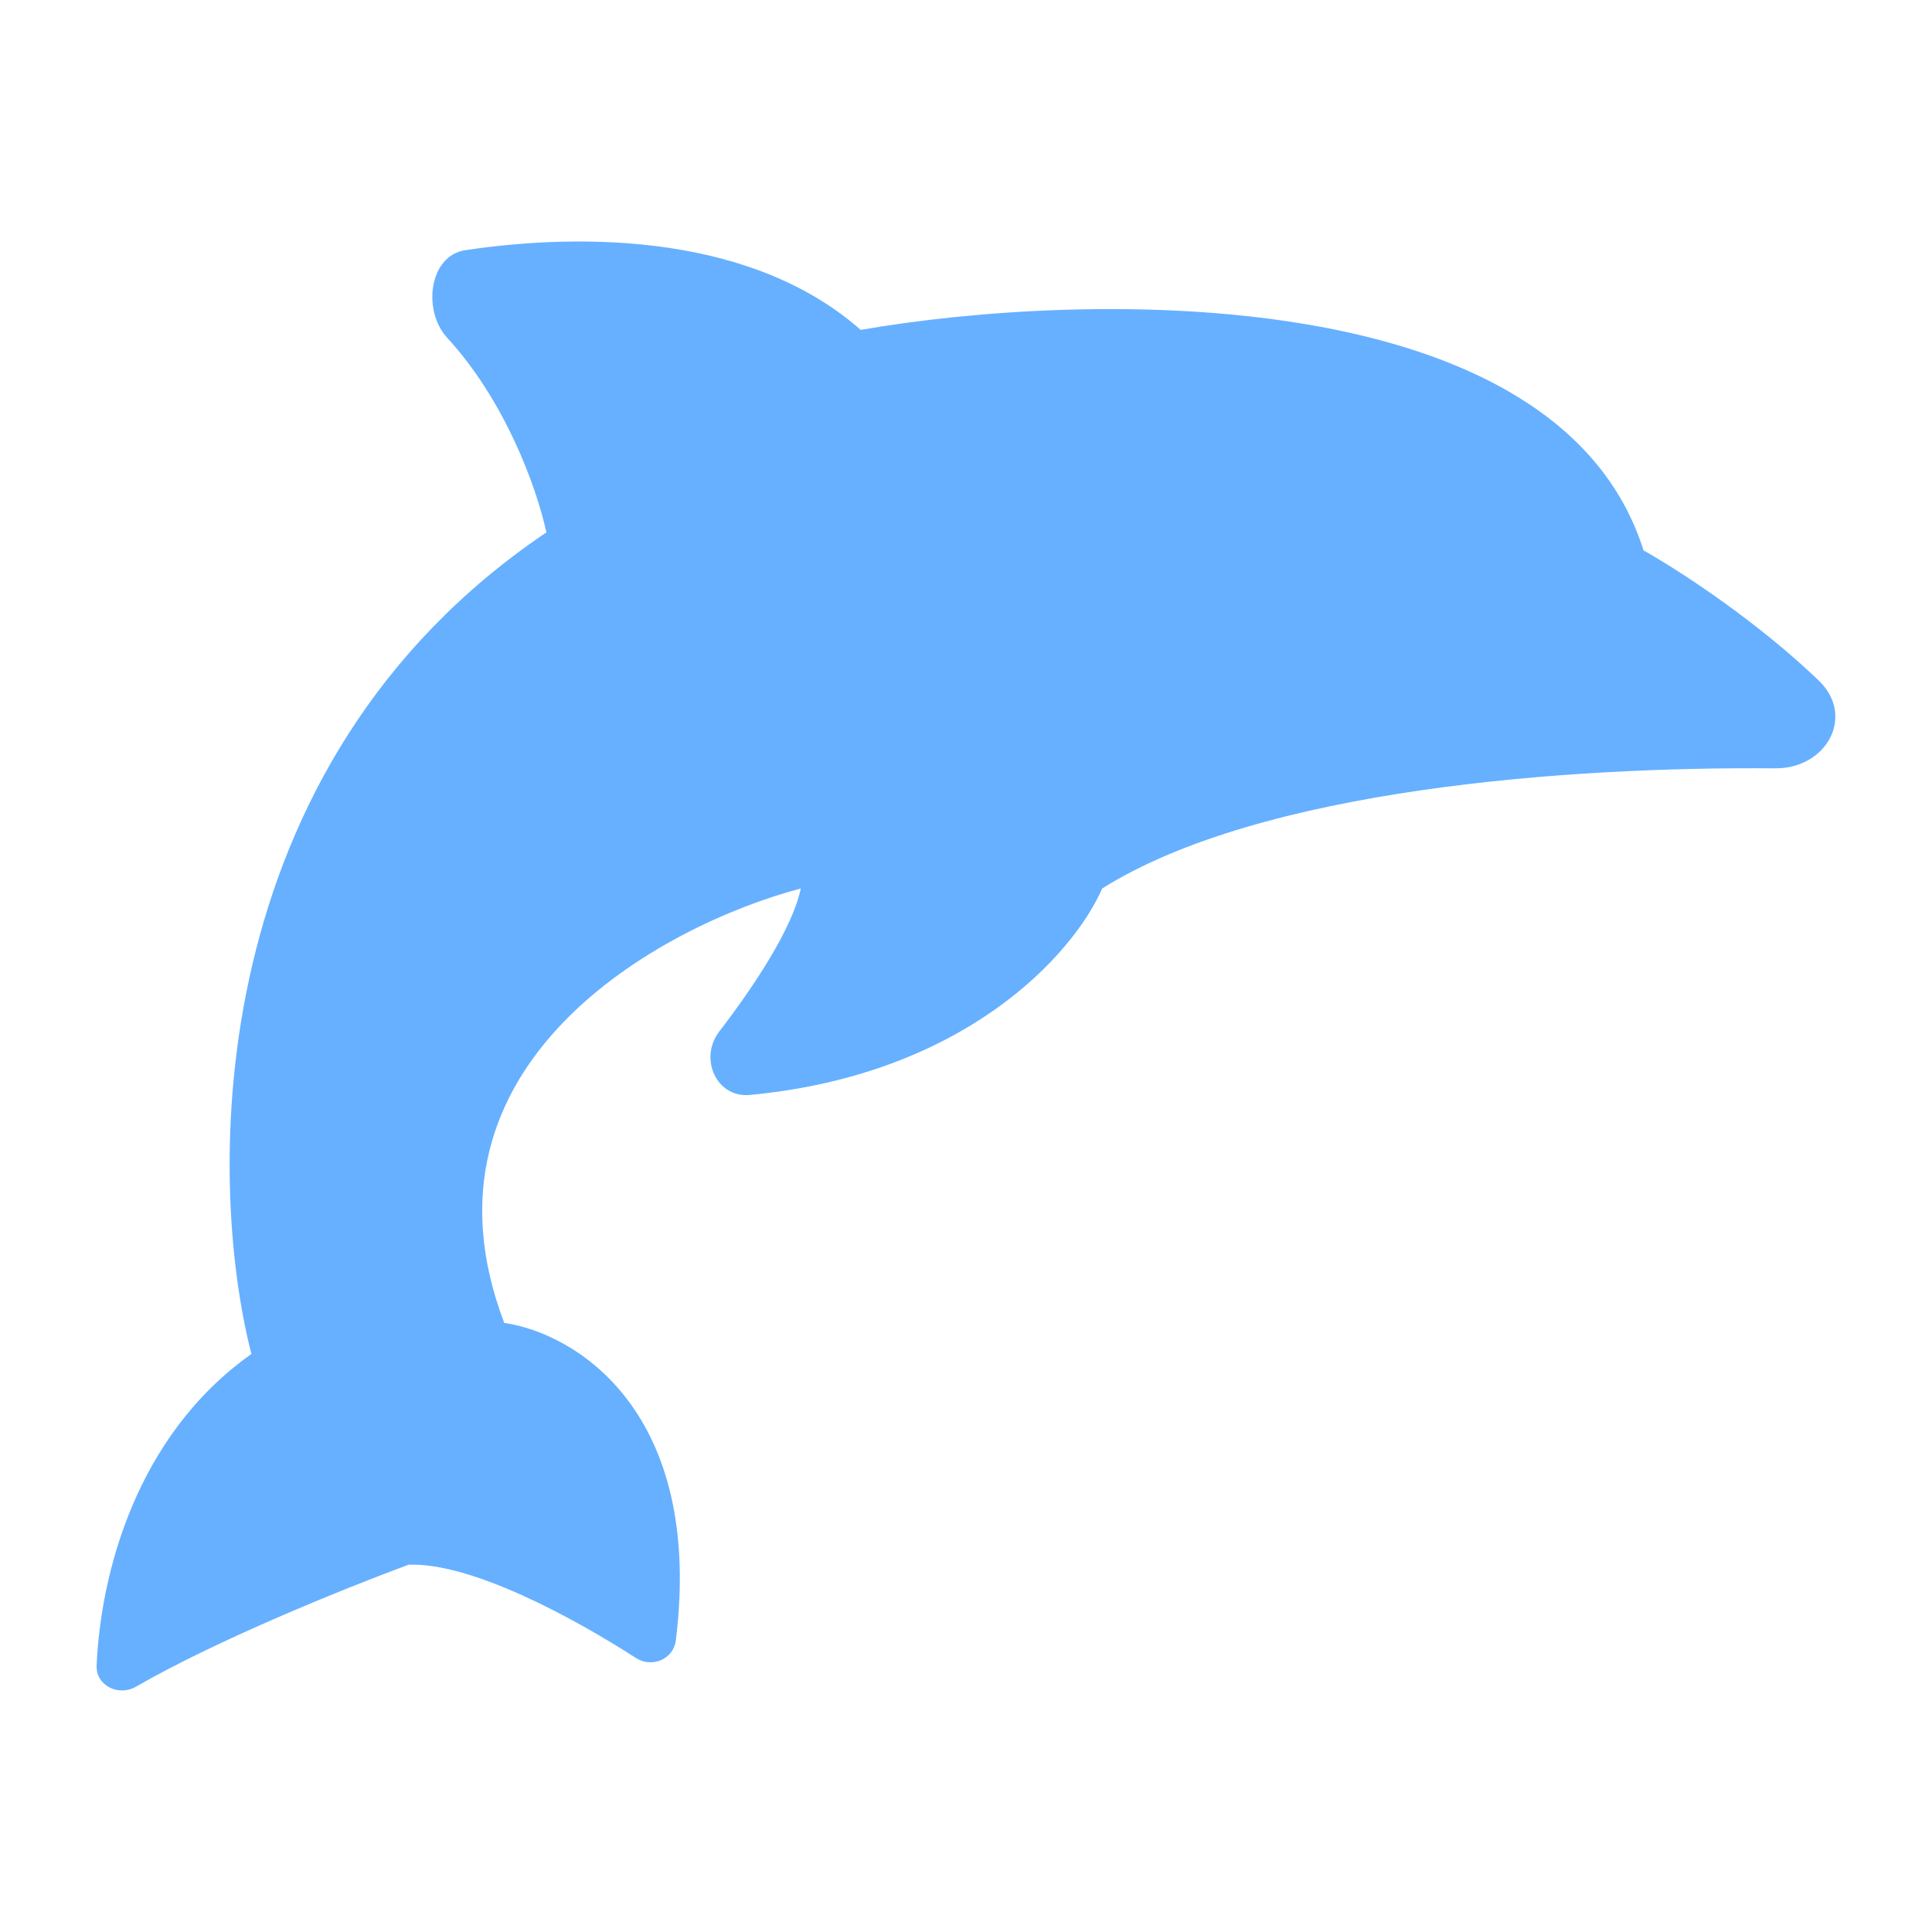 <svg width="16" height="16" viewBox="0 0 16 16" fill="none" xmlns="http://www.w3.org/2000/svg">
<path d="M4.176 10.956C3.36 8.813 5.473 7.664 6.632 7.358C6.563 7.684 6.255 8.154 5.955 8.545C5.787 8.765 5.933 9.093 6.208 9.068C8 8.9 8.893 7.896 9.128 7.358C10.442 6.532 12.992 6.348 14.701 6.363C15.125 6.367 15.369 5.931 15.062 5.636C14.566 5.16 13.953 4.752 13.611 4.558C12.903 2.318 8.994 2.407 7.128 2.732C6.243 1.952 4.867 1.92 3.853 2.072C3.553 2.117 3.497 2.572 3.703 2.797C4.179 3.315 4.44 4.021 4.525 4.409C1.668 6.335 1.706 9.747 2.082 11.213C1.114 11.899 0.833 13.054 0.8 13.792C0.793 13.96 0.982 14.052 1.127 13.968C1.79 13.584 2.859 13.152 3.384 12.958C3.903 12.94 4.737 13.39 5.267 13.731C5.399 13.816 5.578 13.741 5.597 13.585C5.831 11.69 4.768 11.041 4.176 10.956Z" fill="#66B0FF"/>
</svg>

